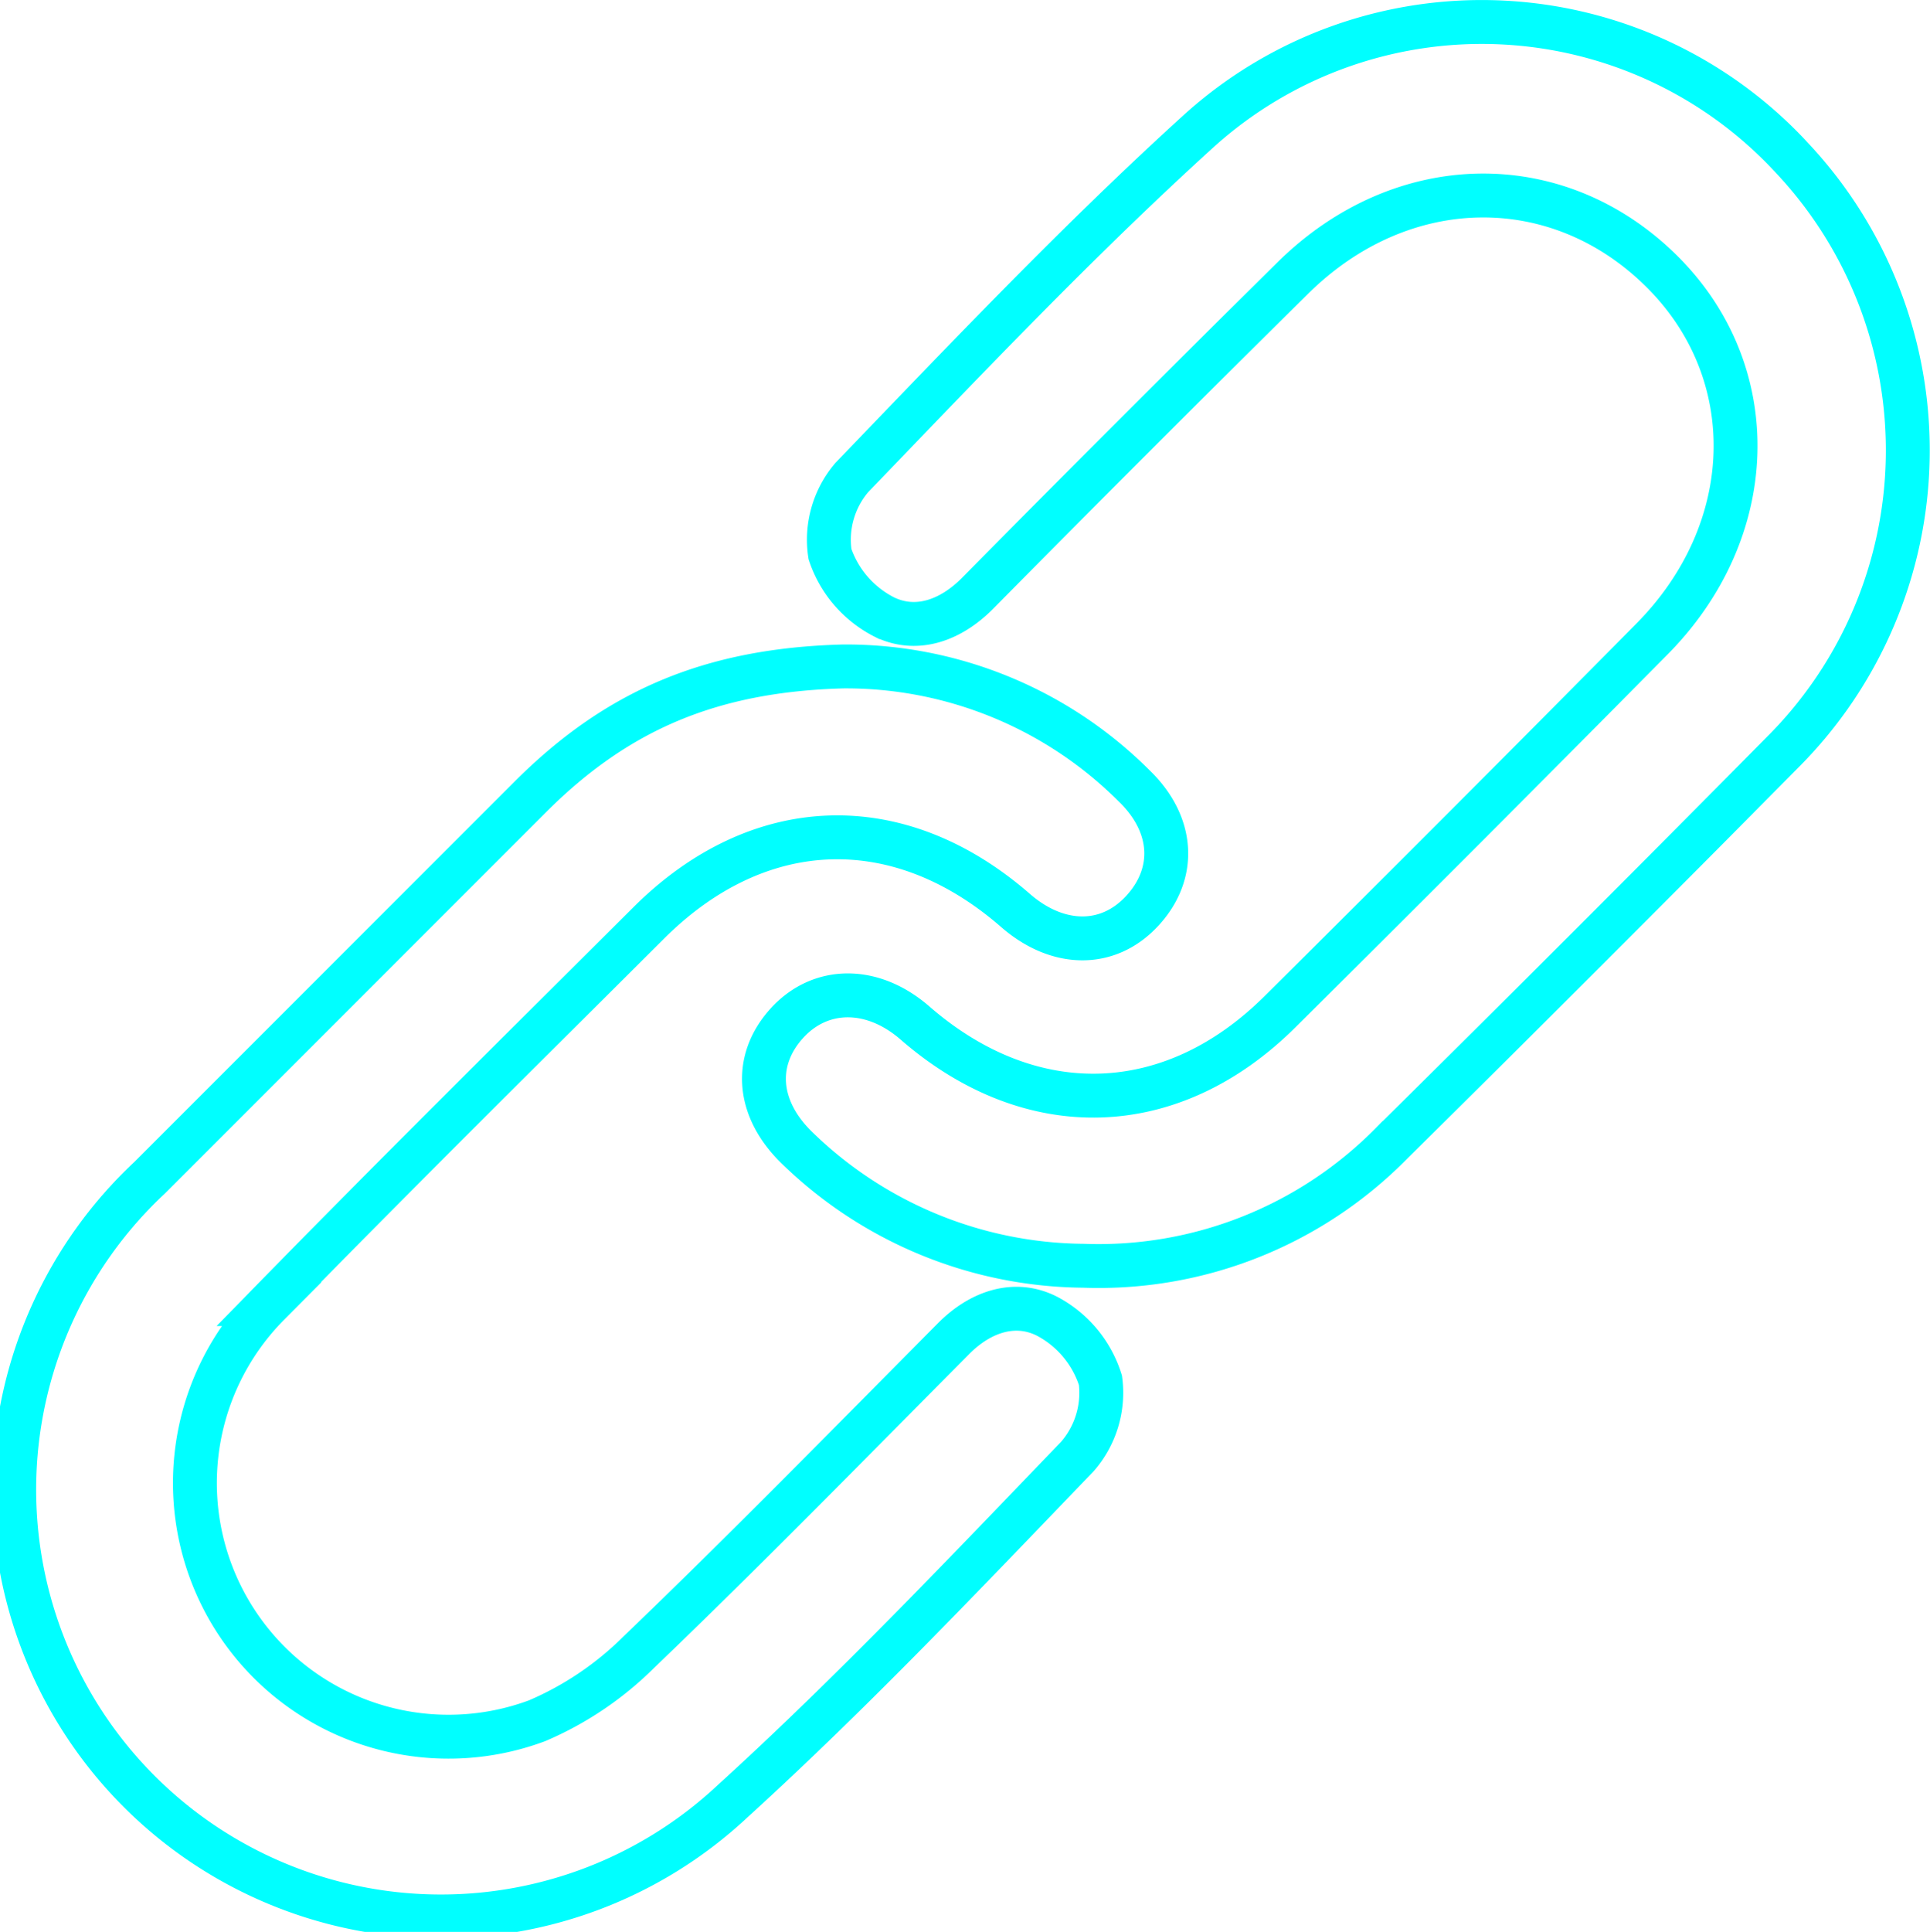 <svg id="Layer_1" data-name="Layer 1" xmlns="http://www.w3.org/2000/svg" viewBox="0 0 131.94 132.04"><defs><style>.cls-1{fill:none;stroke:aqua;stroke-miterlimit:10;stroke-width:3px;}</style></defs><path class="cls-1" d="M142.24,95.81a28.4,28.4,0,0,1-19.52-8c-2.81-2.68-3.07-6-.78-8.55s5.88-2.6,8.83,0c7.87,6.81,17.46,6.56,24.87-.78Q168.42,65.8,181.08,53c7.37-7.42,7.66-18.18.76-25.09-7.12-7.13-17.84-7-25.32.42Q145.72,39,135,49.85c-1.85,1.87-4.18,2.68-6.36,1.63a7.51,7.51,0,0,1-3.73-4.31,6.55,6.55,0,0,1,1.49-5.23c7.77-8.07,15.5-16.23,23.79-23.75a28.85,28.85,0,0,1,40.52,1.94A29.17,29.17,0,0,1,190,60.75q-13.26,13.41-26.68,26.67A28.1,28.1,0,0,1,142.24,95.81Z" transform="translate(-68.17 -9.3)"/><path class="cls-1" d="M125.81,54.85A27.86,27.86,0,0,1,145.69,63c2.74,2.63,2.93,6,.56,8.56s-5.79,2.44-8.62,0c-8-7-17.6-6.66-25.09.8-8.7,8.67-17.43,17.3-26,26.07a17.34,17.34,0,0,0,18.34,28.48,22.22,22.22,0,0,0,6.94-4.67c7.3-7,14.41-14.27,21.55-21.46,1.86-1.87,4.22-2.62,6.38-1.52a7.49,7.49,0,0,1,3.65,4.38,6.62,6.62,0,0,1-1.59,5.22c-7.7,8-15.36,16.09-23.57,23.56A29.16,29.16,0,0,1,78.39,89.8q13-13,26.06-26.06C110.35,57.85,116.77,55.09,125.81,54.85Z" transform="translate(-68.17 -9.3)"/></svg>
